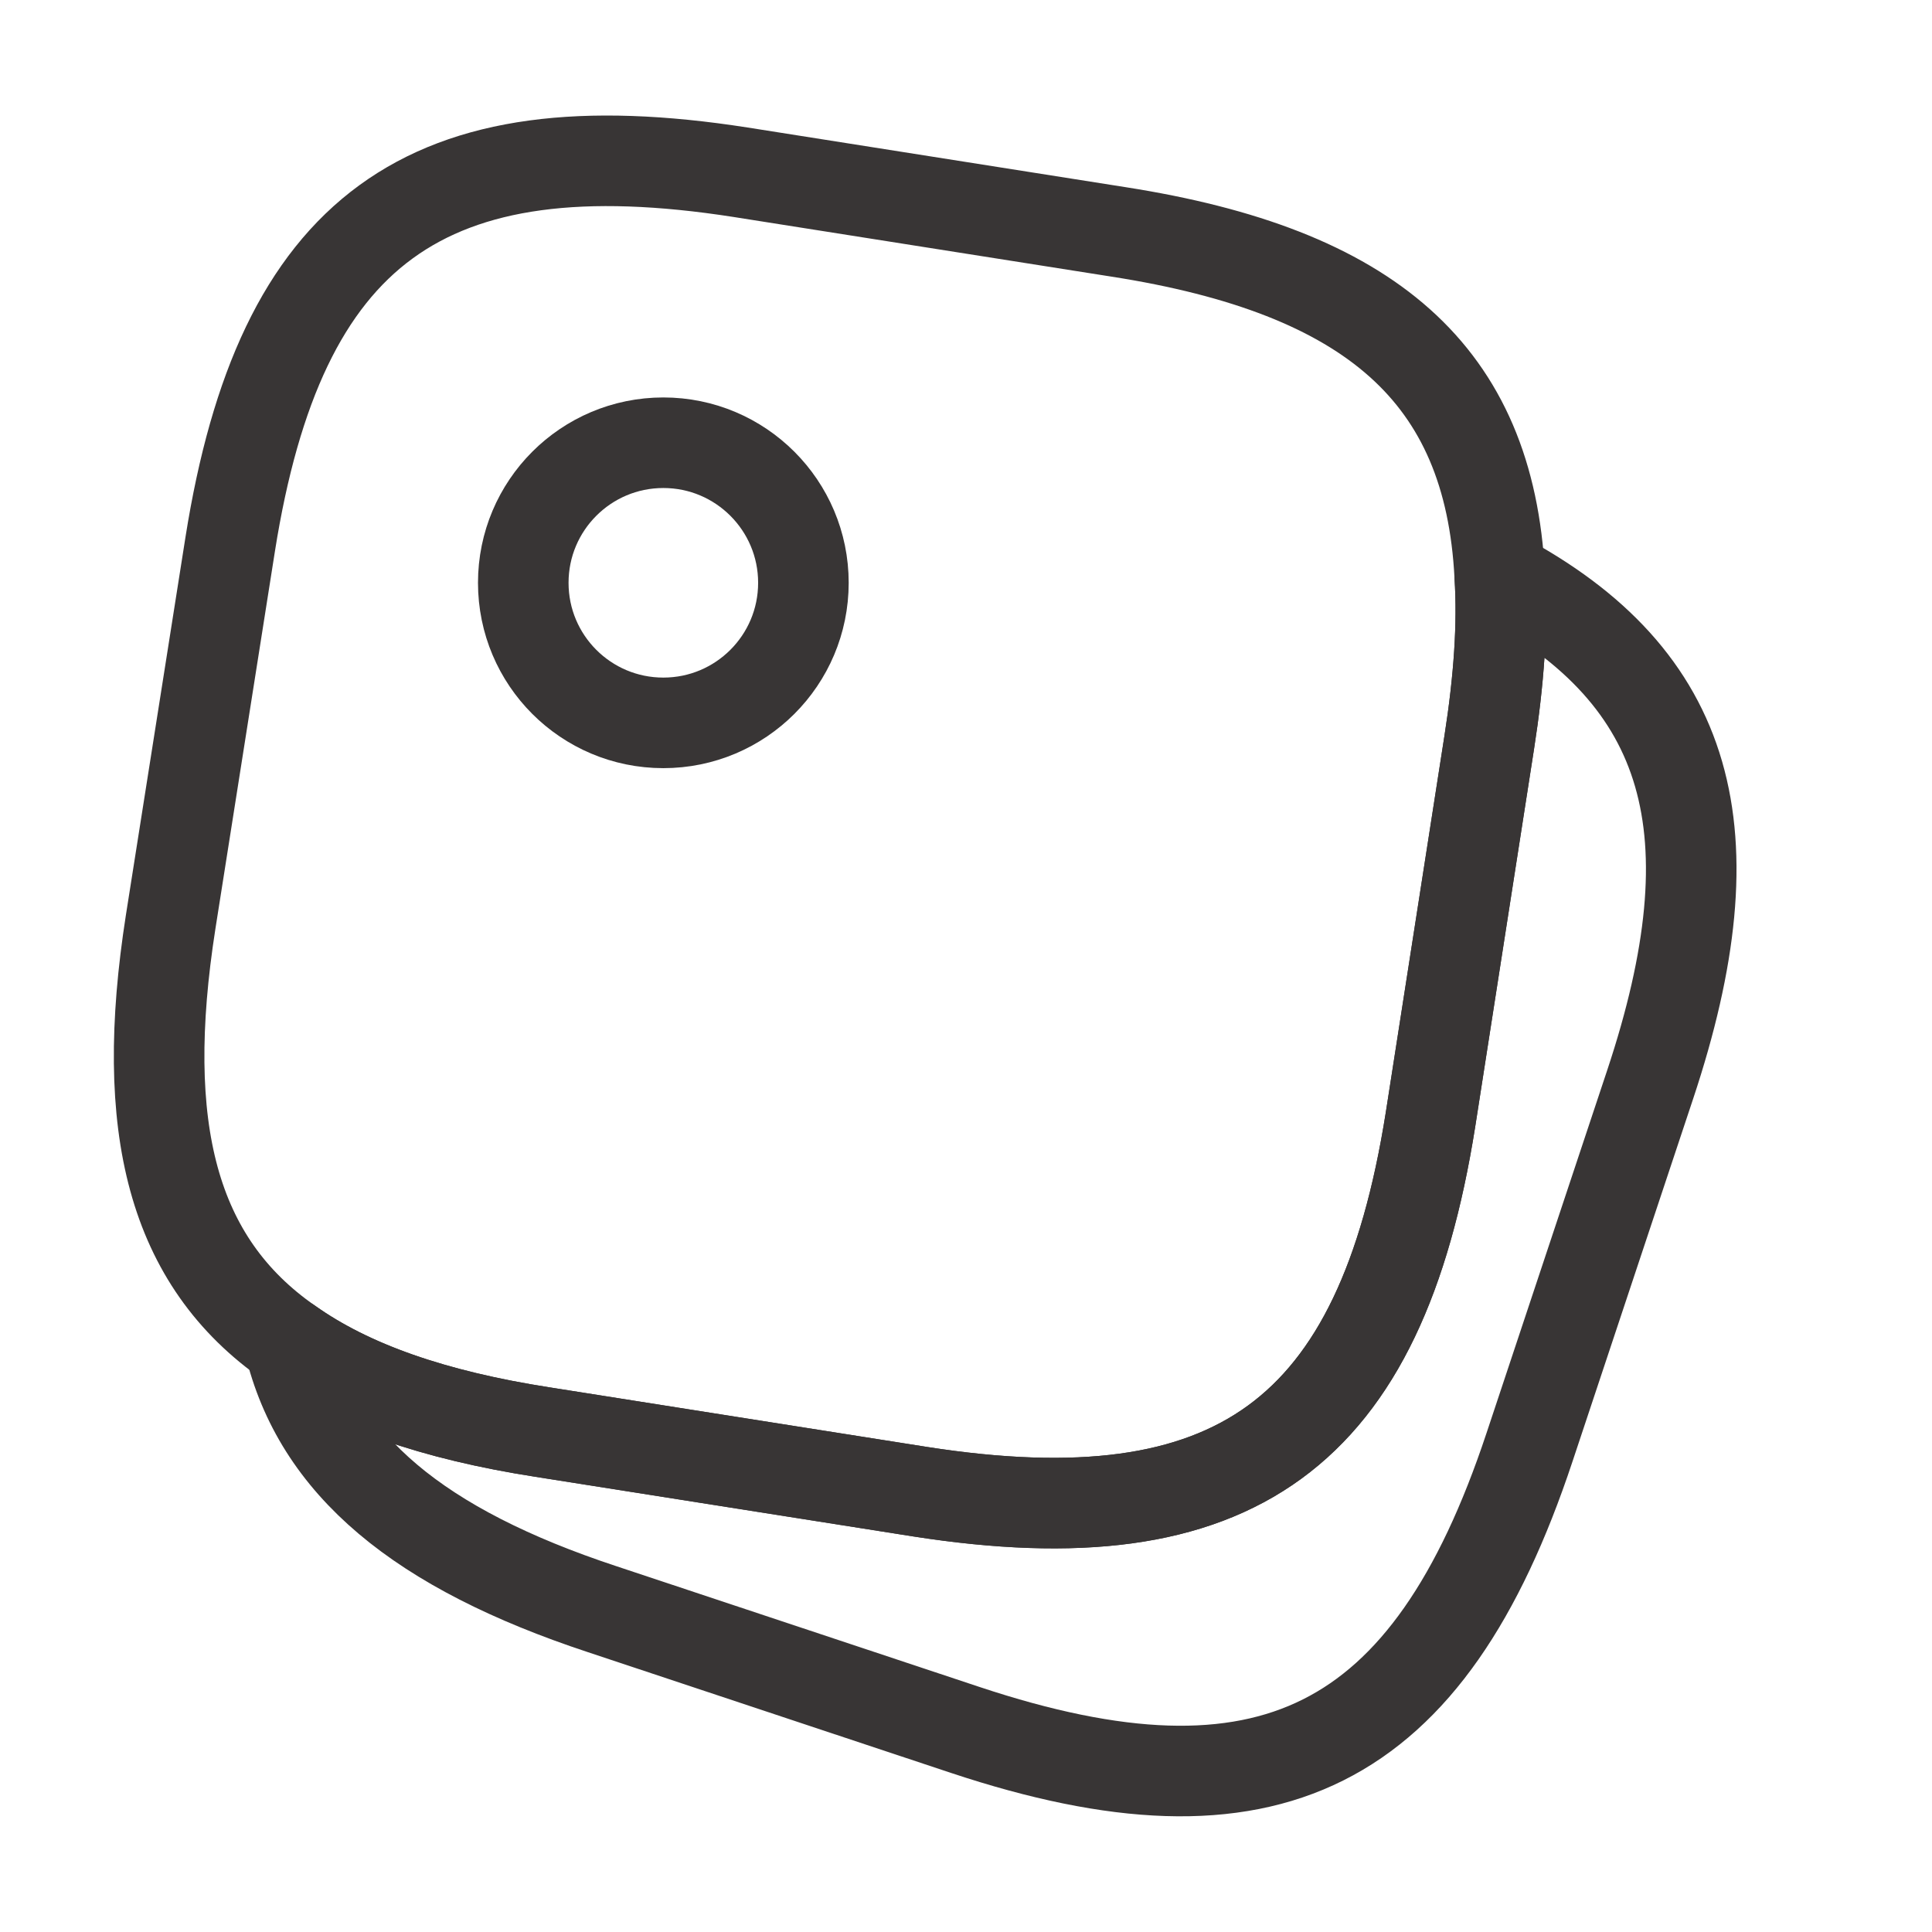 <svg width="32" height="32" viewBox="0 0 32 32" fill="none" xmlns="http://www.w3.org/2000/svg">
<path d="M24.84 9.533C24.893 10.347 24.827 11.267 24.667 12.293L23.693 18.547C22.867 23.76 20.453 25.52 15.24 24.707L8.987 23.72C7.187 23.44 5.8 22.96 4.787 22.24C2.853 20.893 2.293 18.68 2.827 15.267L3.813 9.013C4.64 3.8 7.053 2.04 12.267 2.853L18.52 3.84C22.707 4.493 24.667 6.2 24.84 9.533Z" stroke="#383535" stroke-width="1.5" stroke-linecap="round" stroke-linejoin="round"/>
<path d="M27.333 17.96L25.333 23.973C23.667 28.987 21 30.32 15.987 28.653L9.973 26.653C6.947 25.653 5.267 24.267 4.787 22.24C5.8 22.96 7.187 23.44 8.987 23.72L15.24 24.707C20.453 25.52 22.867 23.76 23.693 18.547L24.667 12.293C24.827 11.267 24.893 10.347 24.84 9.533C28.027 11.227 28.72 13.787 27.333 17.96Z" stroke="#383535" stroke-width="1.5" stroke-linecap="round" stroke-linejoin="round"/>
<path d="M10.987 11.973C12.268 11.973 13.307 10.935 13.307 9.653C13.307 8.372 12.268 7.333 10.987 7.333C9.705 7.333 8.667 8.372 8.667 9.653C8.667 10.935 9.705 11.973 10.987 11.973Z" stroke="#383535" stroke-width="1.5" stroke-linecap="round" stroke-linejoin="round"/>
</svg>

